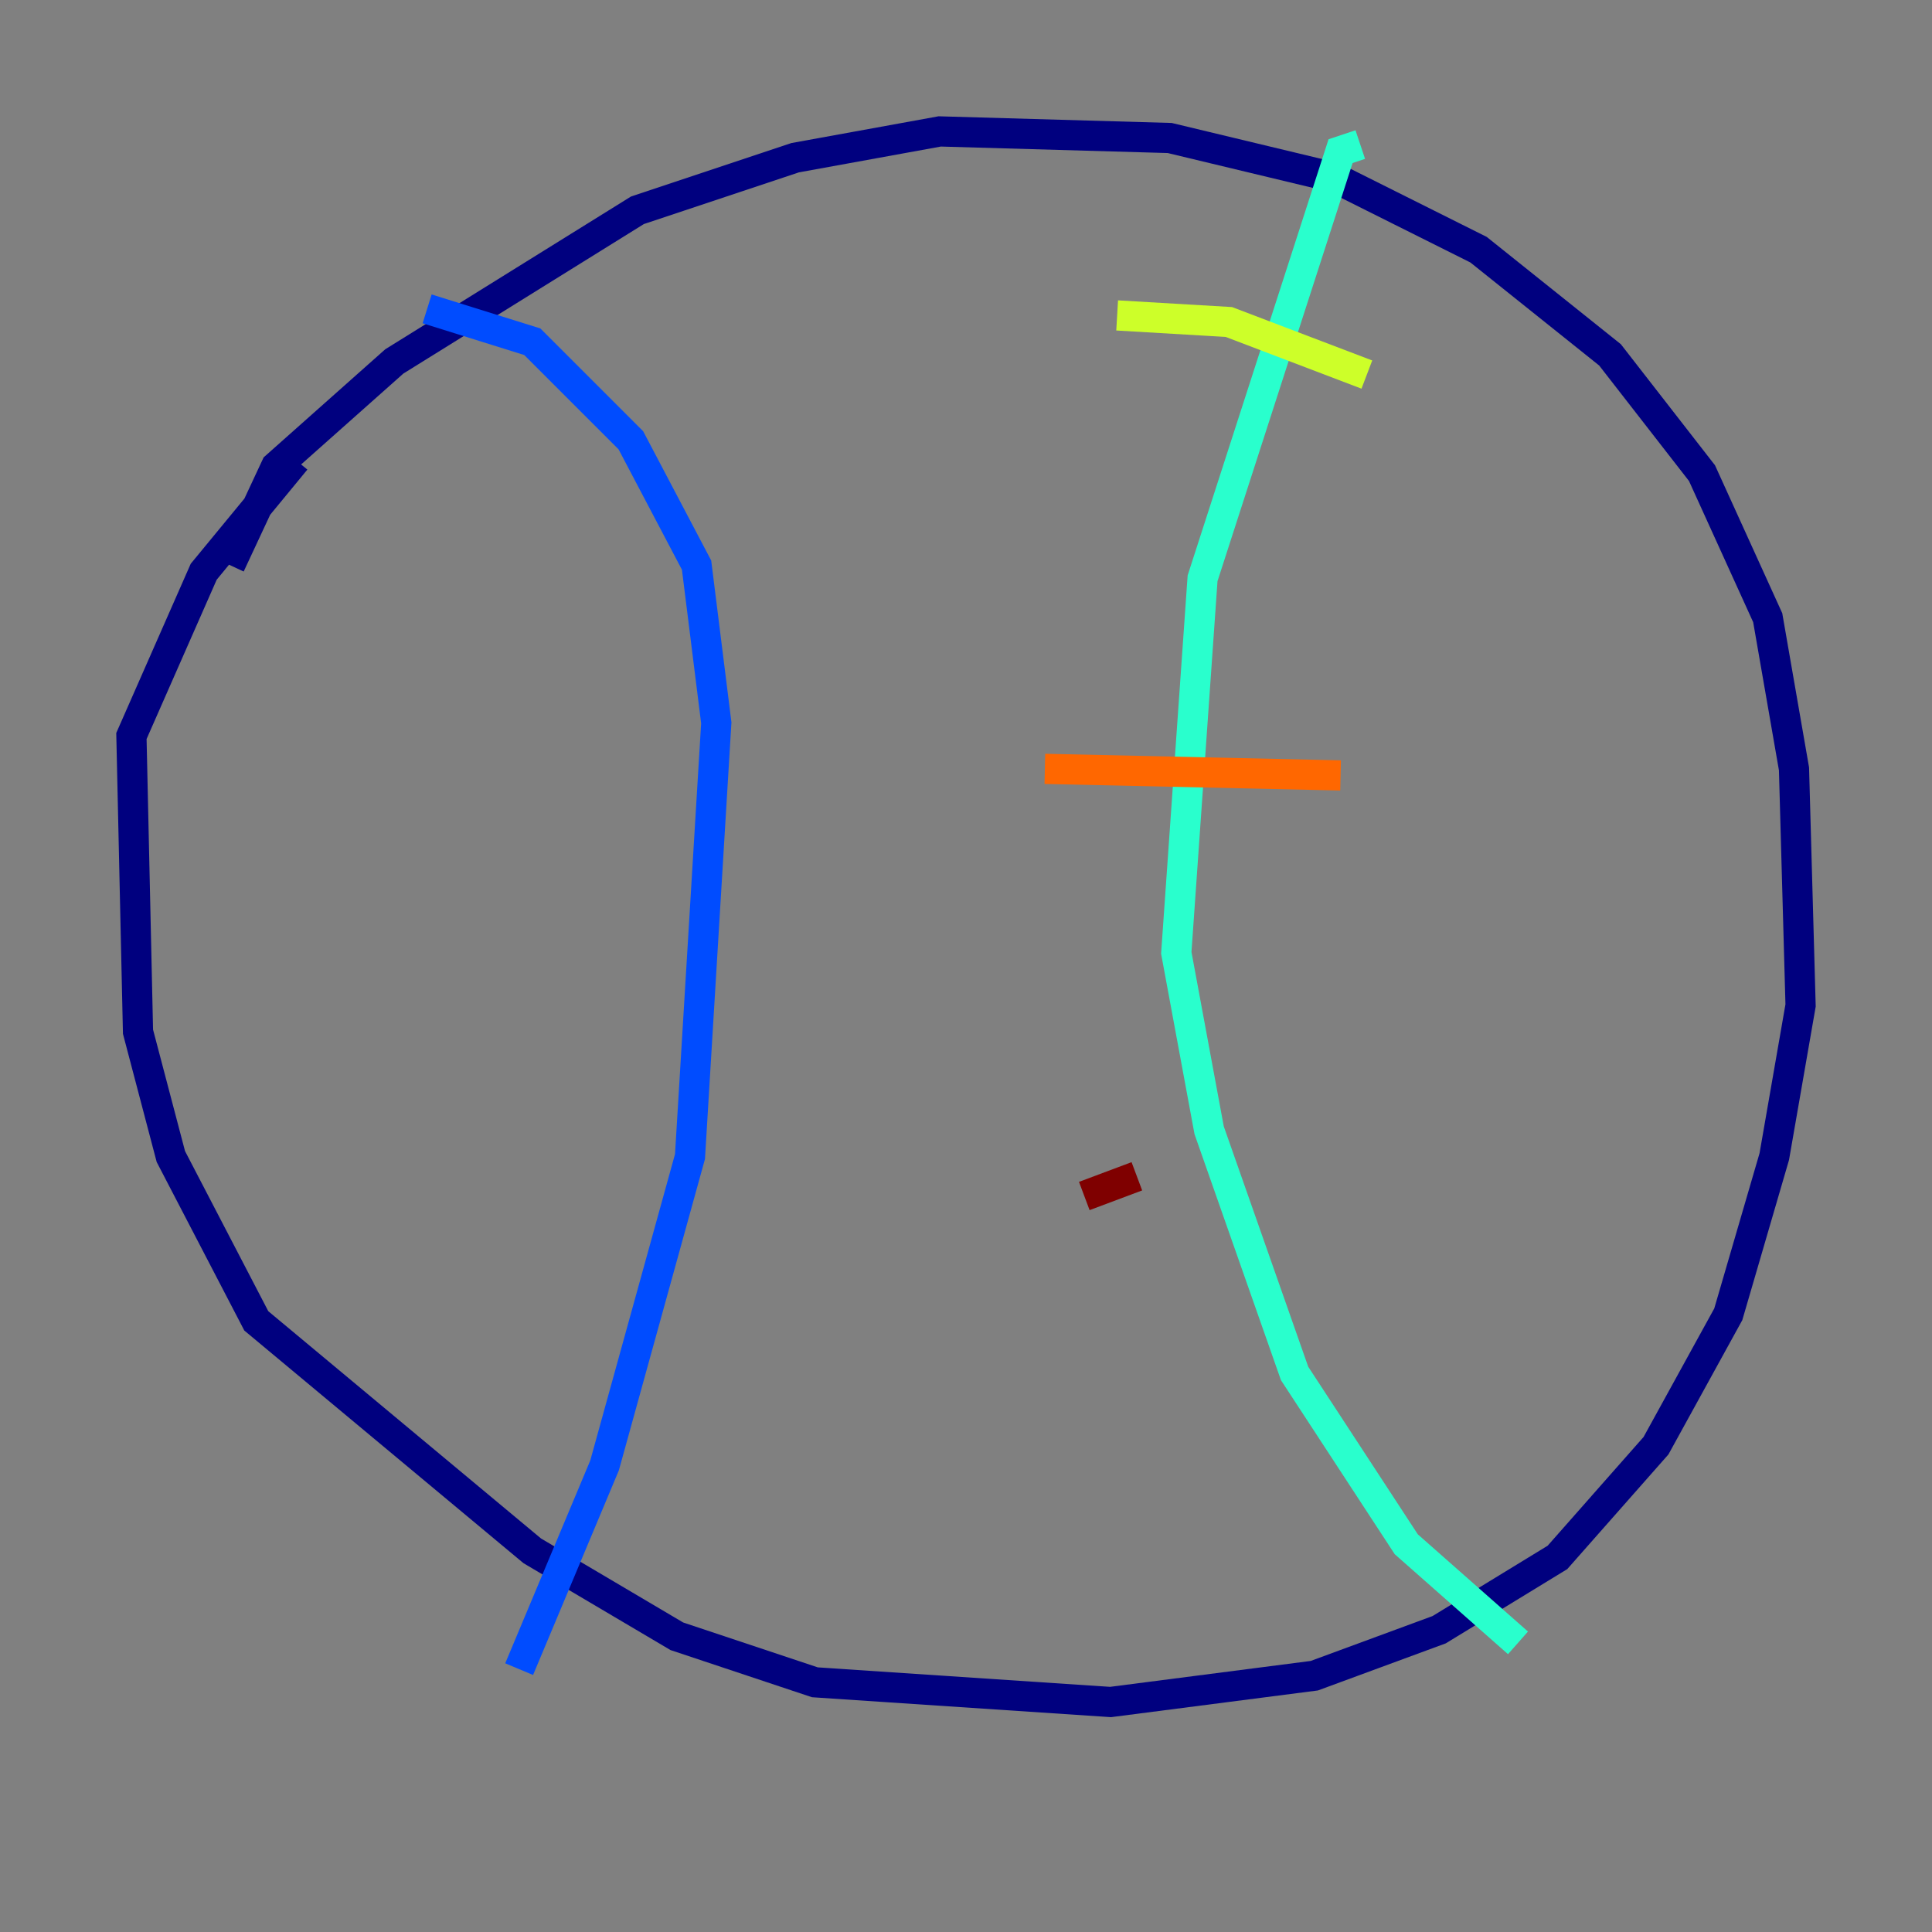 <?xml version="1.0" encoding="utf-8" ?>
<svg baseProfile="tiny" height="128" version="1.2" viewBox="0,0,128,128" width="128" xmlns="http://www.w3.org/2000/svg" xmlns:ev="http://www.w3.org/2001/xml-events" xmlns:xlink="http://www.w3.org/1999/xlink"><rect x="0" y="0" width="128" height="128" fill="#808080" stroke="none"/><defs /><polyline fill="none" points="15.238,37.442 18.286,30.912 26.122,23.946 42.231,13.932 52.68,10.449 62.258,8.707 77.497,9.143 88.381,11.755 97.959,16.544 106.667,23.51 112.762,31.347 117.116,40.925 118.857,50.939 119.293,66.612 117.551,76.626 114.503,87.075 109.714,95.782 103.184,103.184 95.347,107.973 87.075,111.02 73.578,112.762 53.986,111.456 44.843,108.408 35.265,102.748 16.98,87.51 11.32,76.626 9.143,68.354 8.707,48.762 13.497,37.878 19.592,30.476" stroke="#00007f" stroke-width="2" /><polyline fill="none" points="28.299,20.463 35.265,22.64 41.796,29.17 46.15,37.442 47.456,47.891 45.714,76.626 40.054,97.088 34.395,110.585" stroke="#004cff" stroke-width="2" /><polyline fill="none" points="90.122,9.578 88.816,10.014 79.674,38.313 77.932,63.129 80.109,74.884 85.769,90.993 93.17,102.313 100.571,108.844" stroke="#29ffcd" stroke-width="2" /><polyline fill="none" points="74.014,20.898 81.415,21.333 90.558,24.816" stroke="#cdff29" stroke-width="2" /><polyline fill="none" points="69.225,50.939 88.816,51.374" stroke="#ff6700" stroke-width="2" /><polyline fill="none" points="71.837,79.238 75.32,77.932" stroke="#7f0000" stroke-width="2" /></svg>